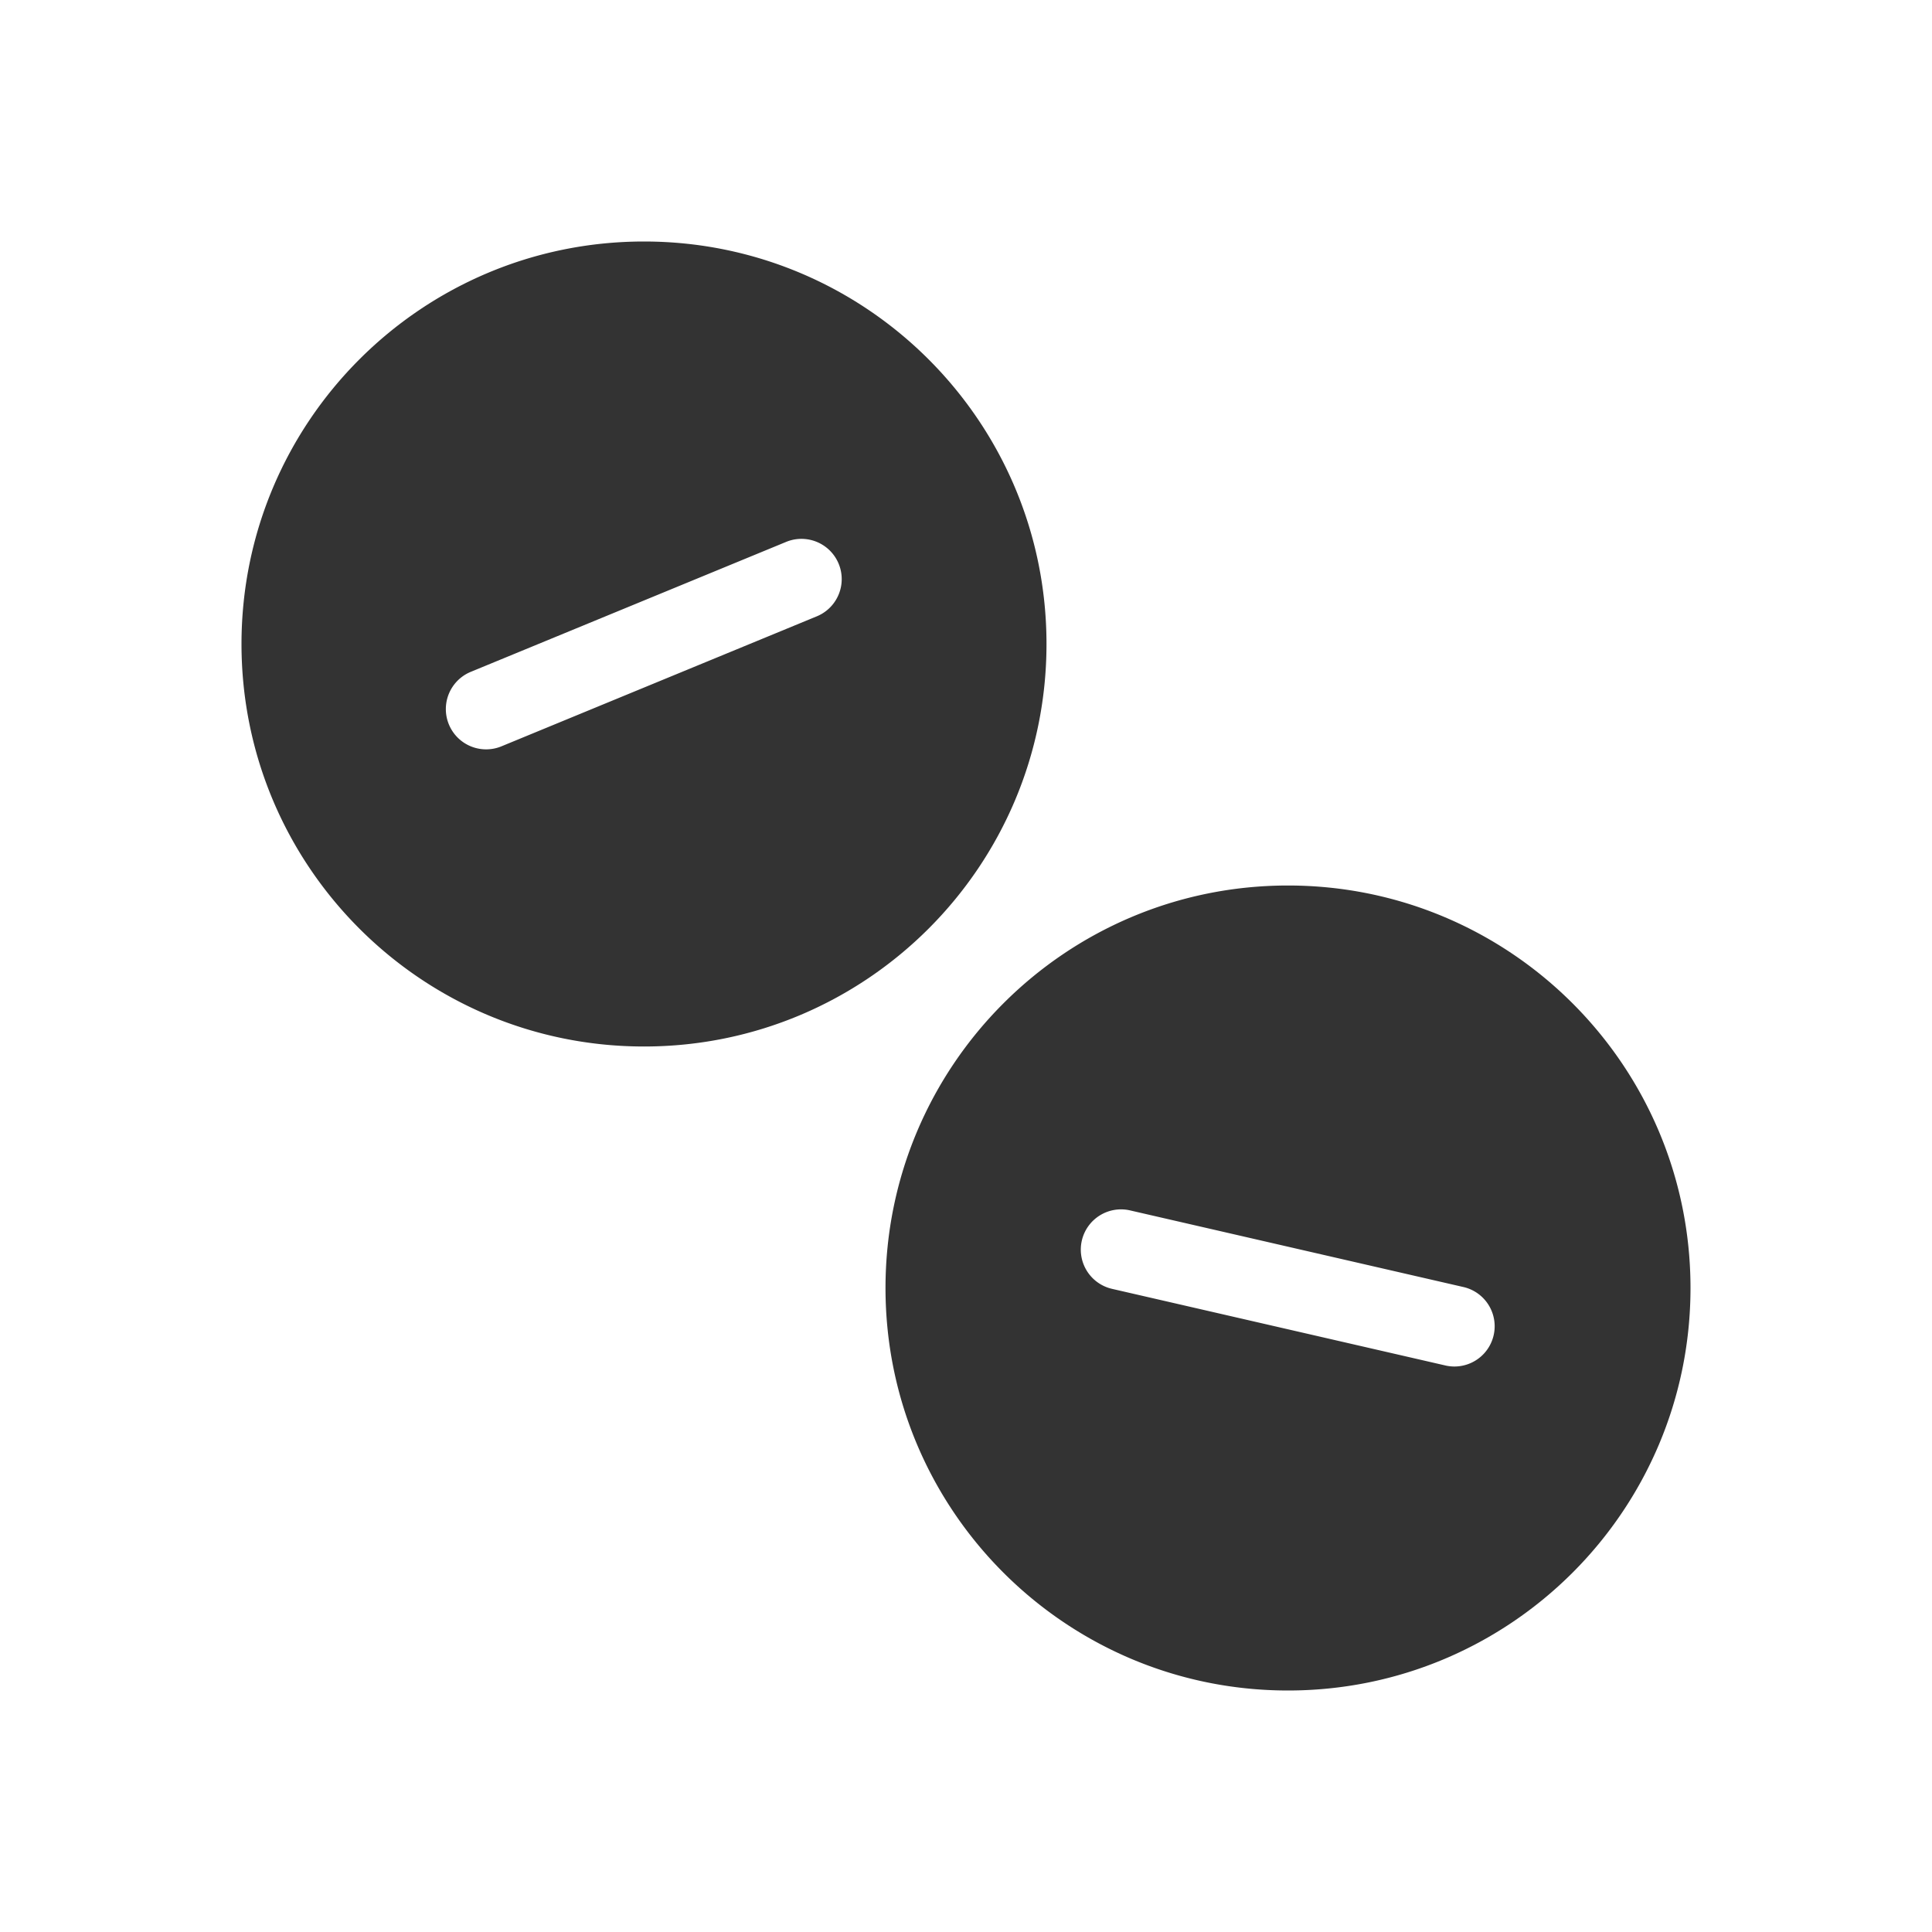 <svg xmlns="http://www.w3.org/2000/svg" width="48" height="48" fill="none"><path fill="#333" fill-rule="evenodd" d="M16 26c5.523 0 10-4.477 10-10S21.523 6 16 6 6 10.477 6 16s4.477 10 10 10Zm4.304-10.692a1 1 0 0 0-.762-1.849l-7.846 3.233a1 1 0 1 0 .763 1.85l7.845-3.234ZM32 42c5.523 0 10-4.477 10-10s-4.477-10-10-10-10 4.477-10 10 4.477 10 10 10Zm3.91-8.075a1 1 0 1 0 .449-1.949l-8.27-1.901a1 1 0 1 0-.448 1.949l8.27 1.901Z" clip-rule="evenodd"/></svg>